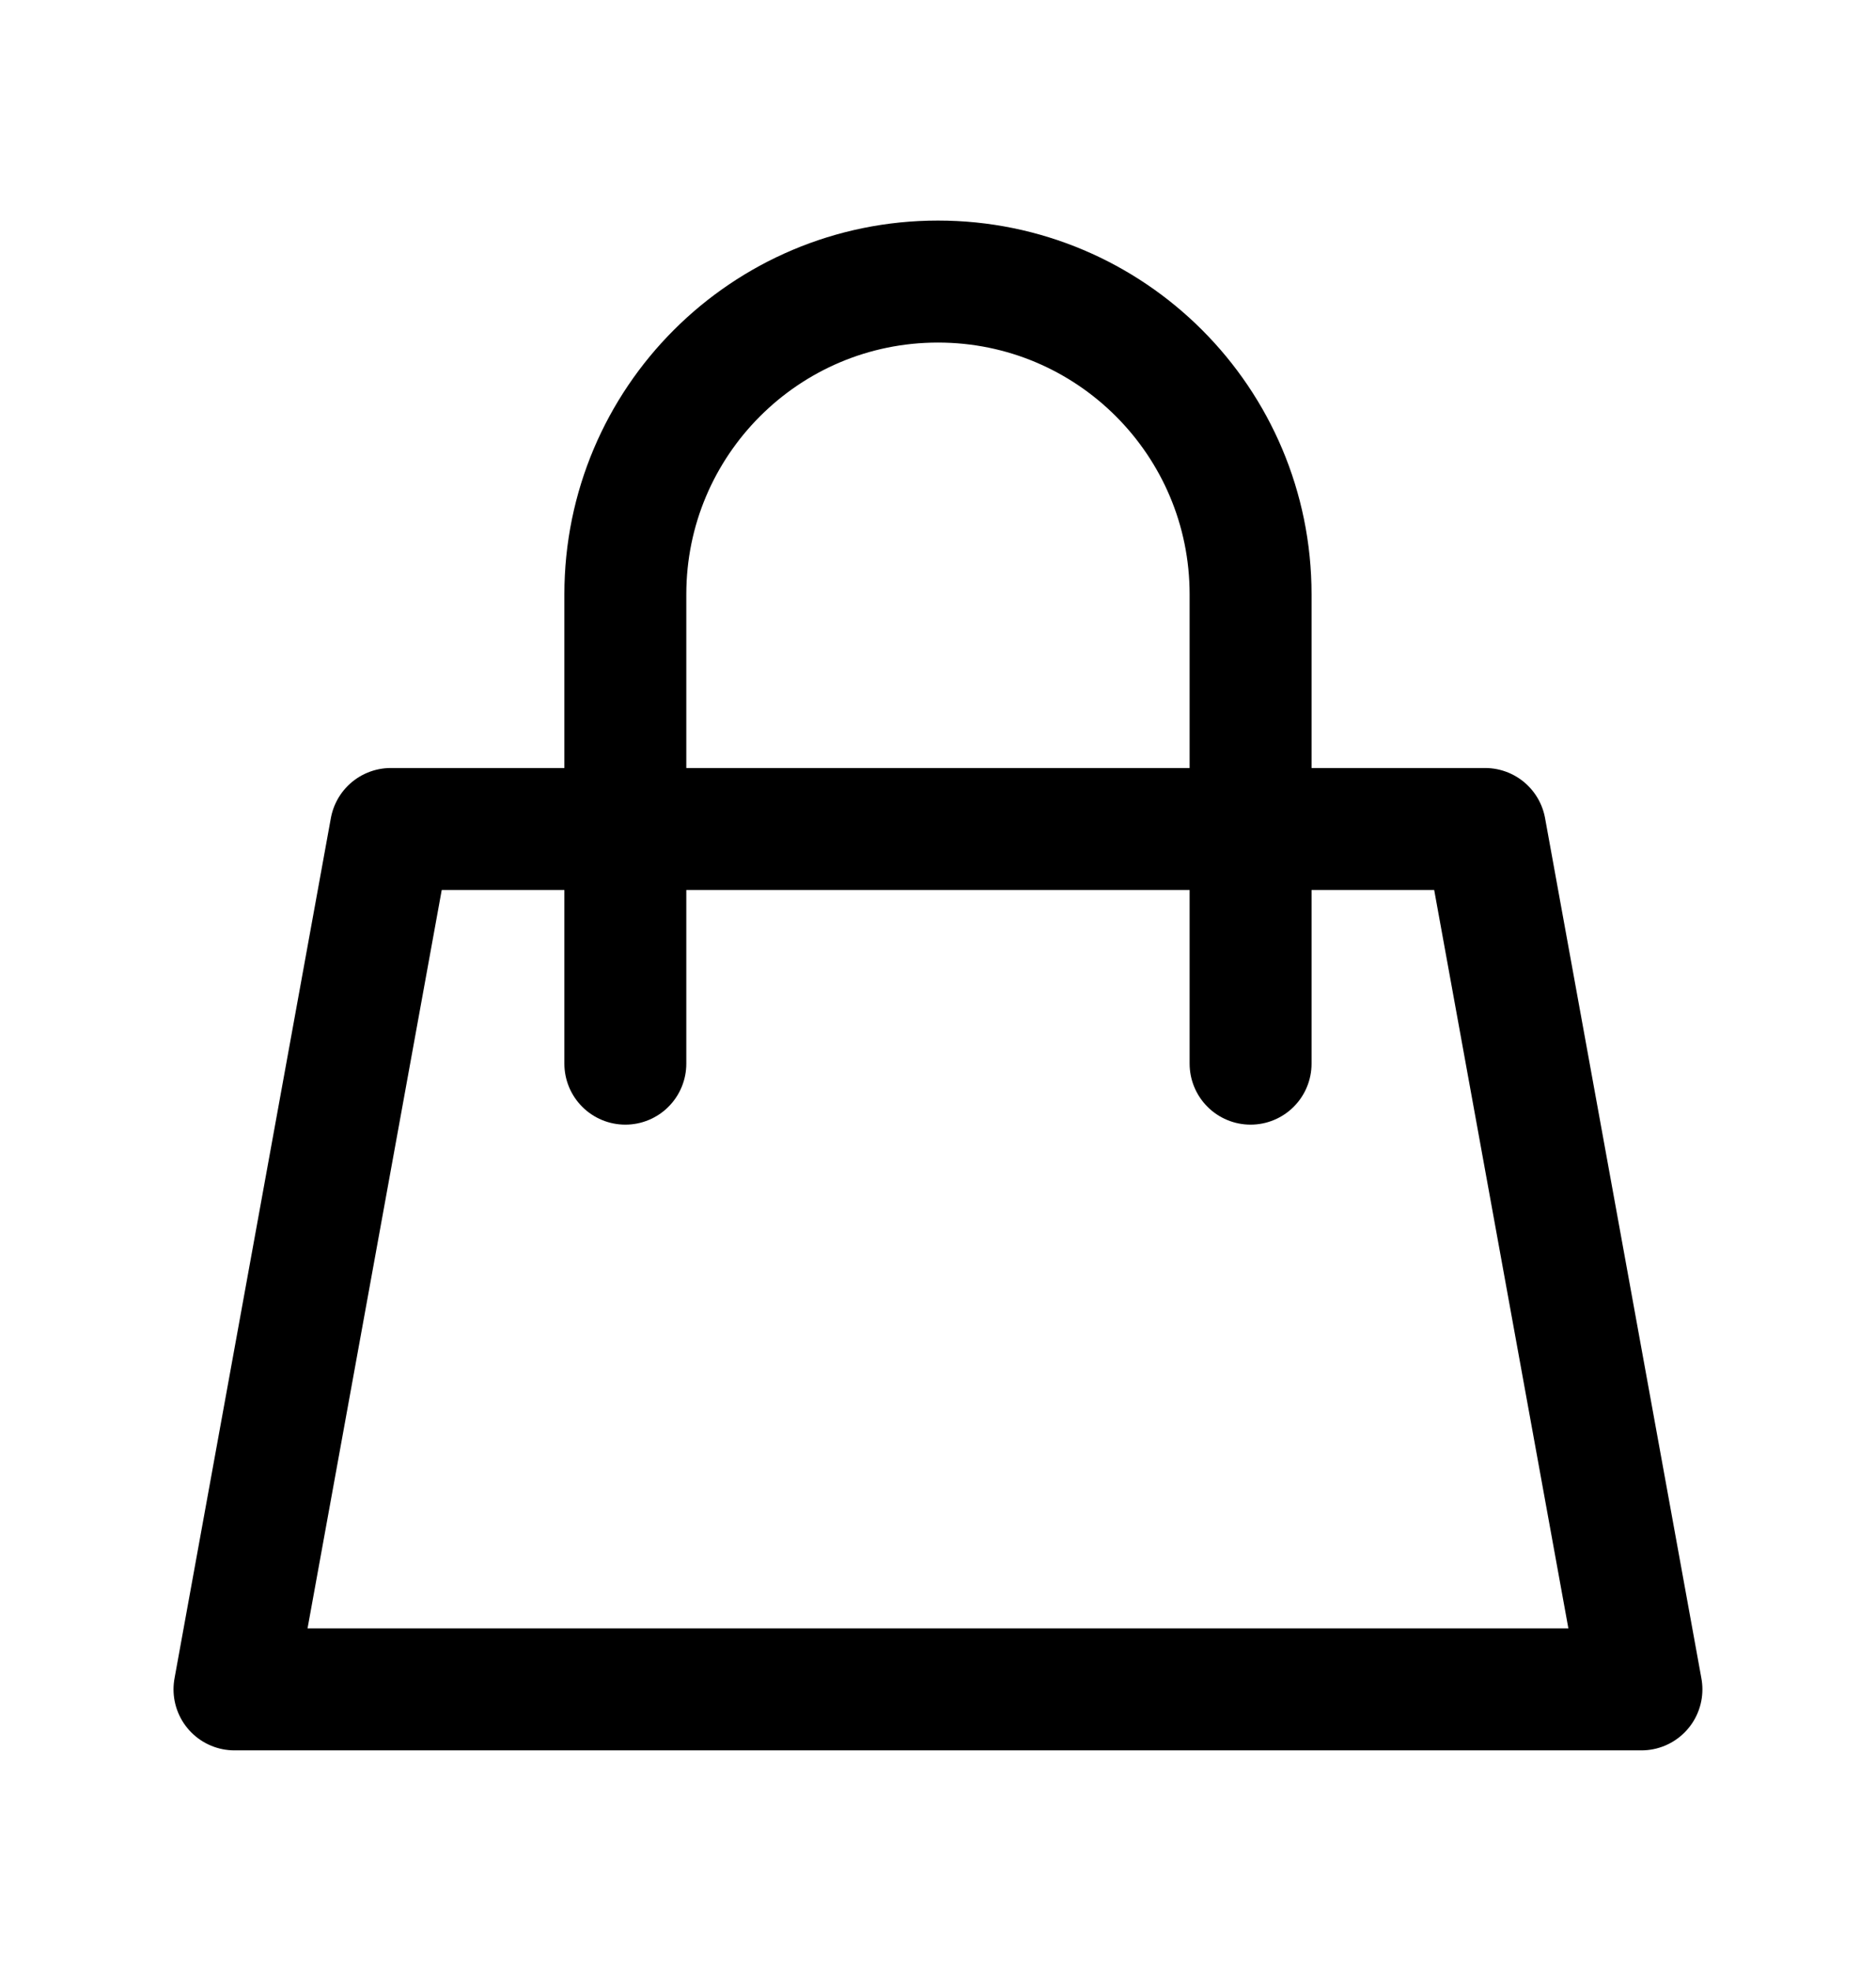 <svg version="1.1" xmlns="http://www.w3.org/2000/svg" xmlns:xlink="http://www.w3.org/1999/xlink" width="20" height="21" viewBox="0,0,243.802,256"><g fill="none" fill-rule="nonzero" stroke="#000000" stroke-width="1.3" stroke-linecap="round" stroke-linejoin="round" stroke-miterlimit="10" stroke-dasharray="" stroke-dashoffset="0" font-family="none" font-weight="none" font-size="none" text-anchor="none" style="mix-blend-mode: normal"><g transform="translate(-0.004,0) scale(12.19,12.19)"><path d="M6.667,8.833h-2.5l-1.667,9.167h15l-1.667,-9.167h-2.5M6.667,8.833v-2.5c0,-1.841 1.492,-3.333 3.333,-3.333v0c1.841,0 3.333,1.492 3.333,3.333v2.5M6.667,8.833h6.667M6.667,8.833v2.5M13.333,8.833v2.5"></path></g></g></svg>